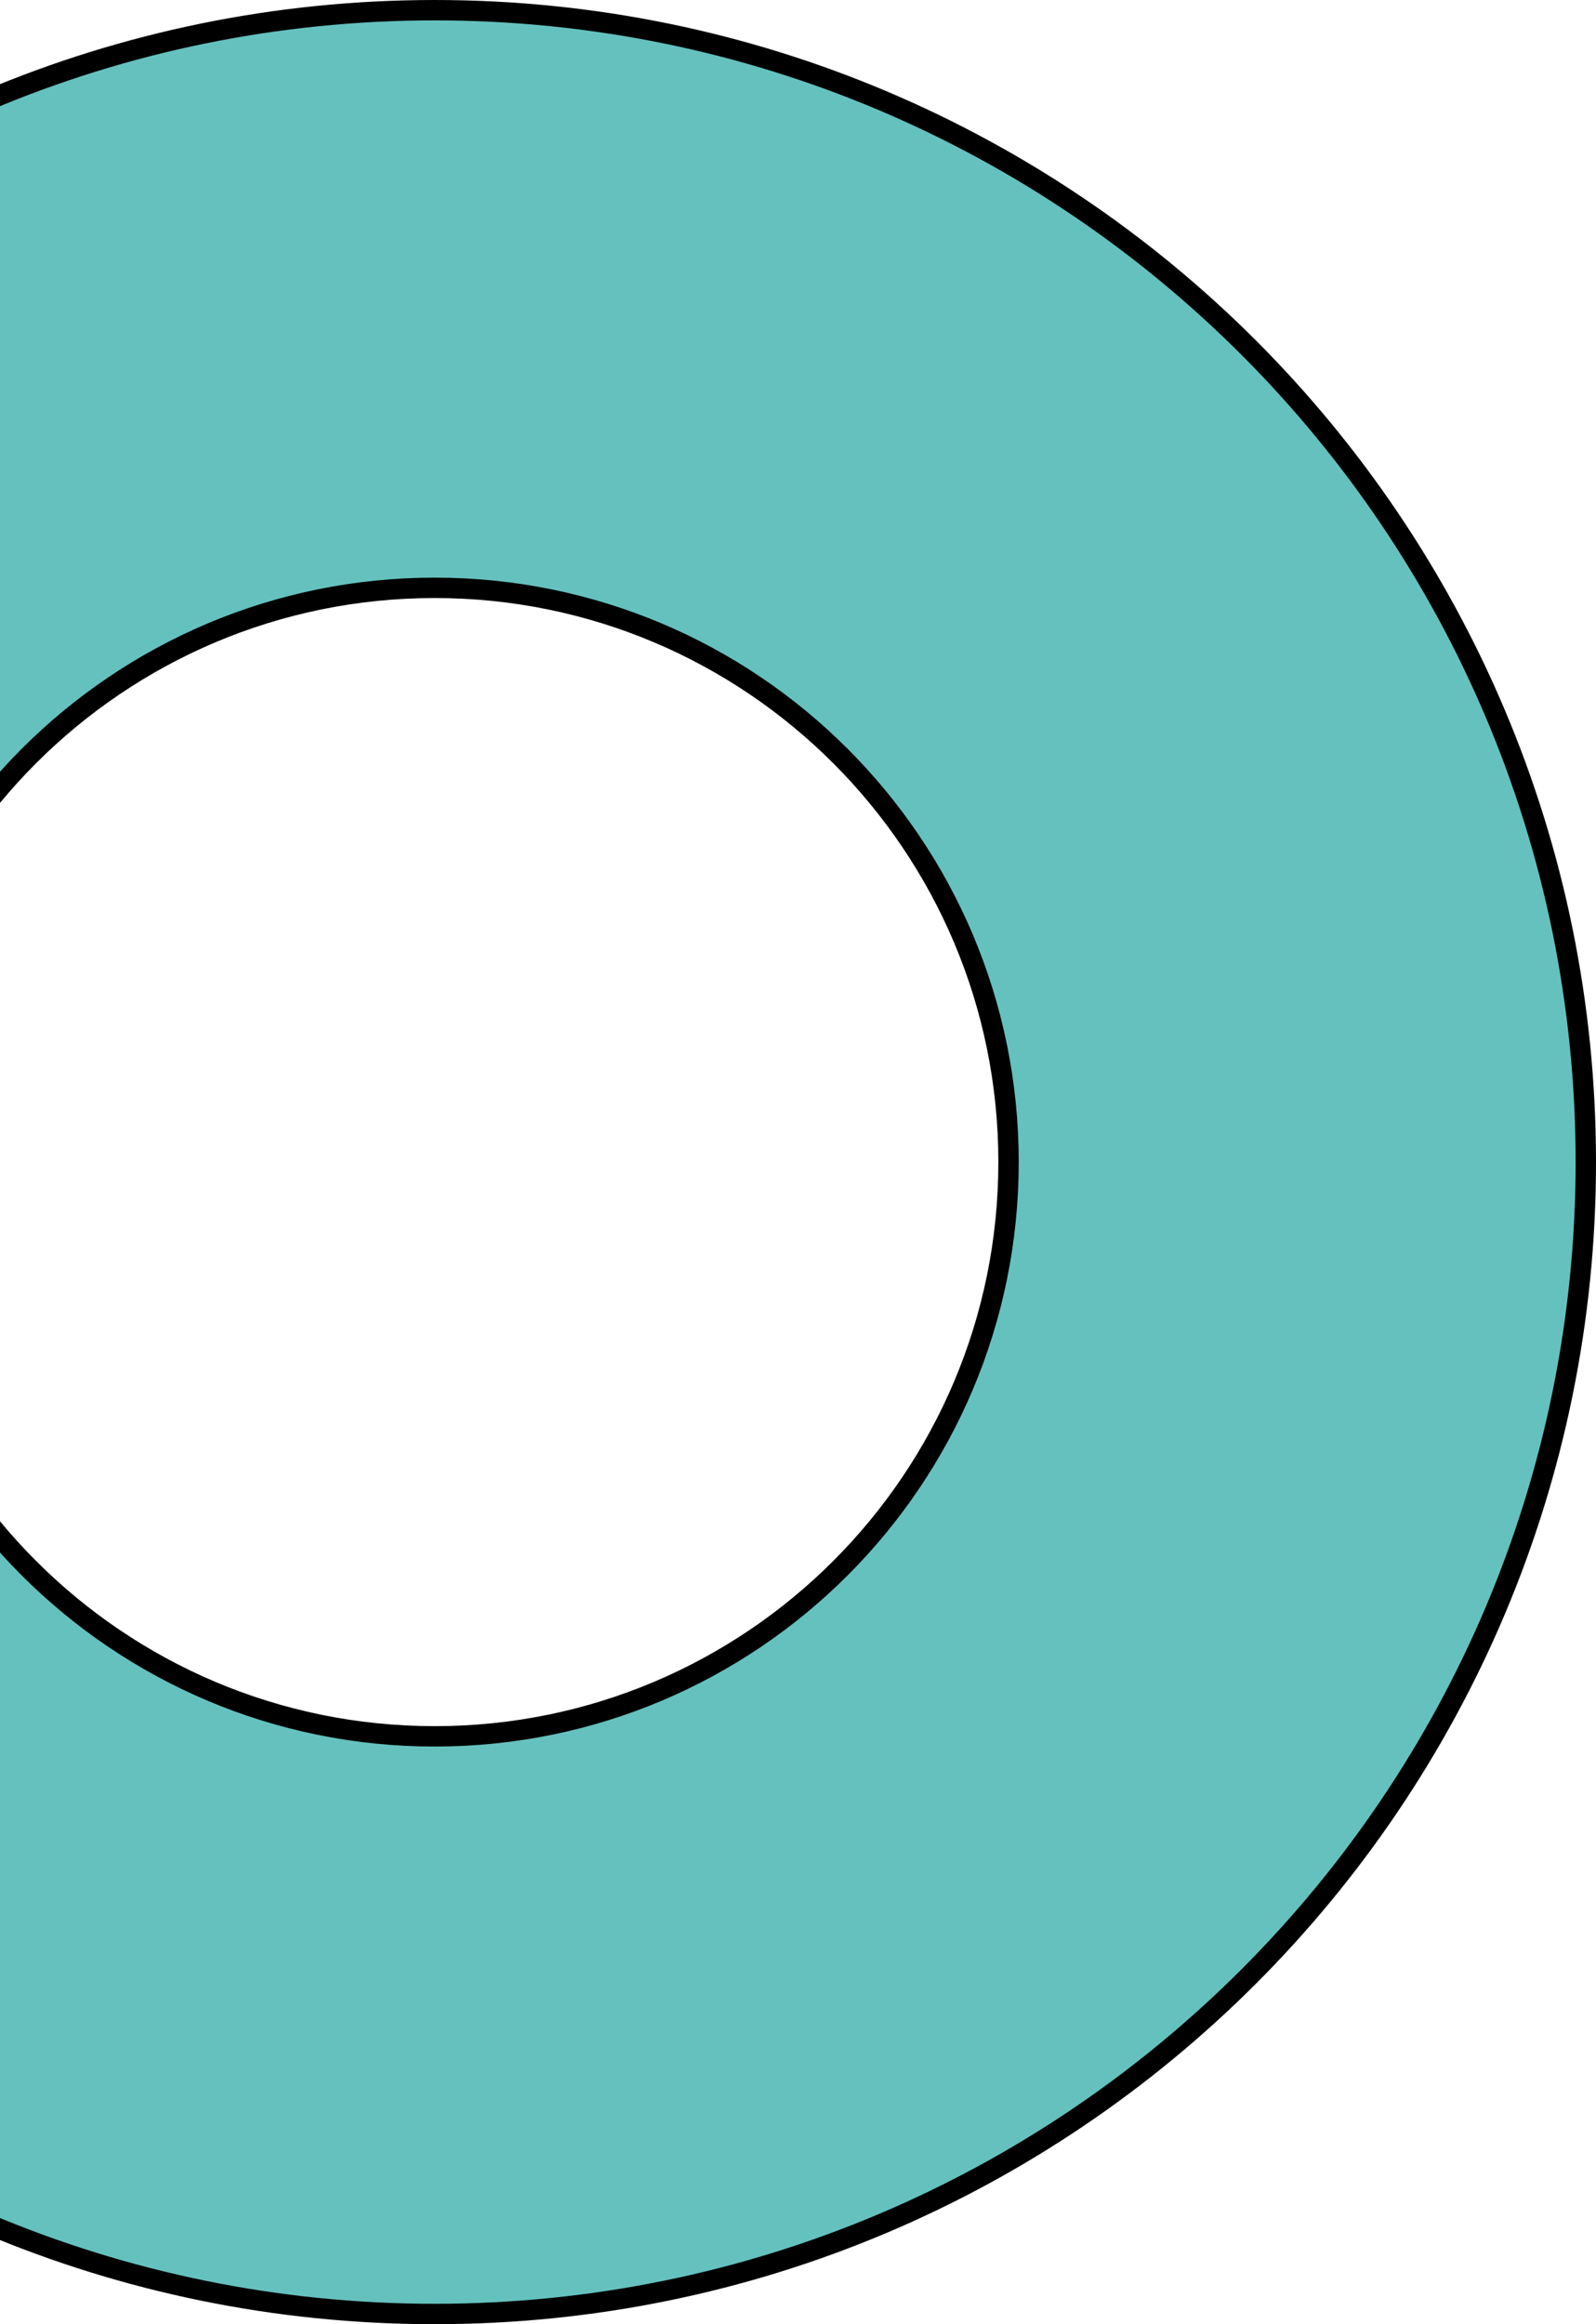 <?xml version="1.0" encoding="UTF-8"?>
<svg width="235px" height="342px" viewBox="0 0 235 342" version="1.1" xmlns="http://www.w3.org/2000/svg" xmlns:xlink="http://www.w3.org/1999/xlink">
    <!-- Generator: Sketch 60 (88103) - https://sketch.com -->
    <title>Combined Shape</title>
    <desc>Created with Sketch.</desc>
    <g id="v3" stroke="none" stroke-width="1" fill="none" fill-rule="evenodd">
        <g id="StaaS" transform="translate(0, -4625)" fill="#64C1BE" stroke="#000000" stroke-width="3">
            <path d="M64,4626.5 C-29.612,4626.5 -105.5,4702.388 -105.5,4796 C-105.5,4889.612 -29.612,4965.5 64,4965.5 C157.612,4965.5 233.5,4889.612 233.5,4796 C233.5,4702.388 157.612,4626.5 64,4626.5 Z M64,4711.5 C110.668,4711.5 148.5,4749.332 148.5,4796 C148.5,4842.668 110.668,4880.5 64,4880.5 C17.332,4880.5 -20.5,4842.668 -20.5,4796 C-20.5,4749.332 17.332,4711.5 64,4711.5 Z" id="Combined-Shape"></path>
        </g>
    </g>
</svg>
